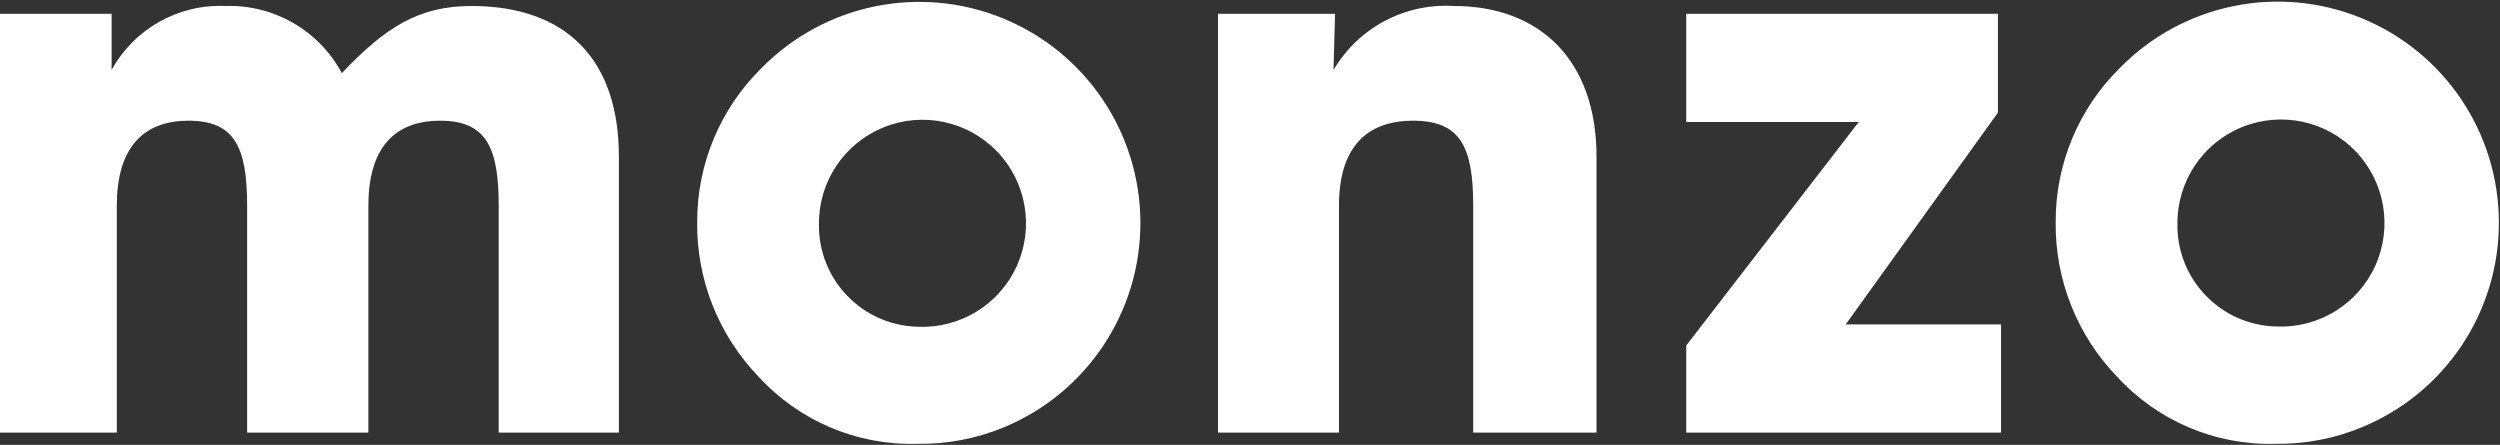 <?xml version="1.0" encoding="UTF-8"?>
<svg width="961px" height="171px" viewBox="0 0 961 171" version="1.1" xmlns="http://www.w3.org/2000/svg" xmlns:xlink="http://www.w3.org/1999/xlink">
    <rect x="0" y="0" width="961" height="171" fill="#333333" stroke="none"/>
    <!-- Generator: Sketch 52.6 (67491) - http://www.bohemiancoding.com/sketch -->
    <title>Shape</title>
    <desc>Created with Sketch.</desc>
    <g id="Page-1" stroke="none" stroke-width="1" fill="none" fill-rule="evenodd">
        <g id="monzo-logo-on-dark" transform="translate(-1, 0)" fill="#FFFFFF" fill-rule="nonzero">
            <path d="M1,166.3 L1,5.3 L43.9,5.3 L43.9,26.9 C52.632,11.036 69.609,1.501 87.7,2.3 C106.289,1.72 123.604,11.714 132.4,28.1 C149.2,10.4 162.1,2.3 182.2,2.3 C218.5,2.3 238.9,22.7 238.9,60.2 L238.9,166.3 L192.7,166.3 L192.7,79.1 C192.7,56.6 187.9,46.4 170.2,46.4 C152.2,46.4 142.6,57.4 142.6,79.1 L142.6,166.3 L96,166.3 L96,79.1 C96,56.6 91.2,46.4 73.5,46.4 C55.5,46.4 45.9,57.4 45.9,79.1 L45.9,166.3 L0.9,166.3 L1,166.3 Z M293.6,26.3 C317.727,1.628 354.375,-6.009 386.347,6.973 C418.32,19.954 439.272,50.977 439.371,85.484 C439.471,119.992 418.698,151.135 386.8,164.3 C376.278,168.641 364.98,170.785 353.6,170.6 C330.484,171.269 308.22,161.853 292.6,144.8 C277.232,128.871 268.754,107.532 269,85.4 C268.922,63.194 277.789,41.892 293.6,26.3 Z M353.9,125.6 C370.153,126.295 385.192,117.029 391.88,102.2 C398.568,87.371 395.559,69.965 384.28,58.242 C373.002,46.519 355.724,42.84 340.649,48.951 C325.573,55.062 315.733,69.733 315.8,86 C315.409,107.409 332.393,125.108 353.8,125.6 L353.9,125.6 Z M469.2,166.3 L469.2,5.3 L514.2,5.3 L513.6,26.9 C523.152,10.668 541,1.164 559.8,2.3 C593.1,2.3 614.7,23.3 614.7,60.2 L614.7,166.3 L567.3,166.3 L567.3,79.1 C567.3,56.6 562.5,46.4 544.2,46.4 C525.6,46.4 515.7,57.4 515.7,79.1 L515.7,166.3 L469.2,166.3 Z M815.8,26.2 C839.927,1.528 876.575,-6.109 908.547,6.873 C940.52,19.854 961.472,50.877 961.571,85.384 C961.671,119.892 940.898,151.035 909,164.2 C898.485,168.572 887.187,170.75 875.8,170.6 C852.684,171.269 830.42,161.853 814.8,144.8 C799.432,128.871 790.954,107.532 791.2,85.4 C791.096,63.16 799.964,41.817 815.8,26.2 Z M876.1,125.5 C892.362,126.195 907.408,116.918 914.09,102.077 C920.773,87.235 917.745,69.821 906.445,58.106 C895.145,46.391 877.851,42.737 862.778,48.88 C847.706,55.022 837.892,69.724 838,86 C837.665,107.408 854.694,125.062 876.1,125.5 Z M649.2,166.3 L649.2,132.8 L715.5,46.9 L649.2,46.9 L649.2,5.3 L769,5.3 L769,43.3 L710.5,124.7 L770.2,124.7 L770.2,166.3 L649.2,166.3 Z" id="Shape"></path>
        </g>
    </g>
</svg>